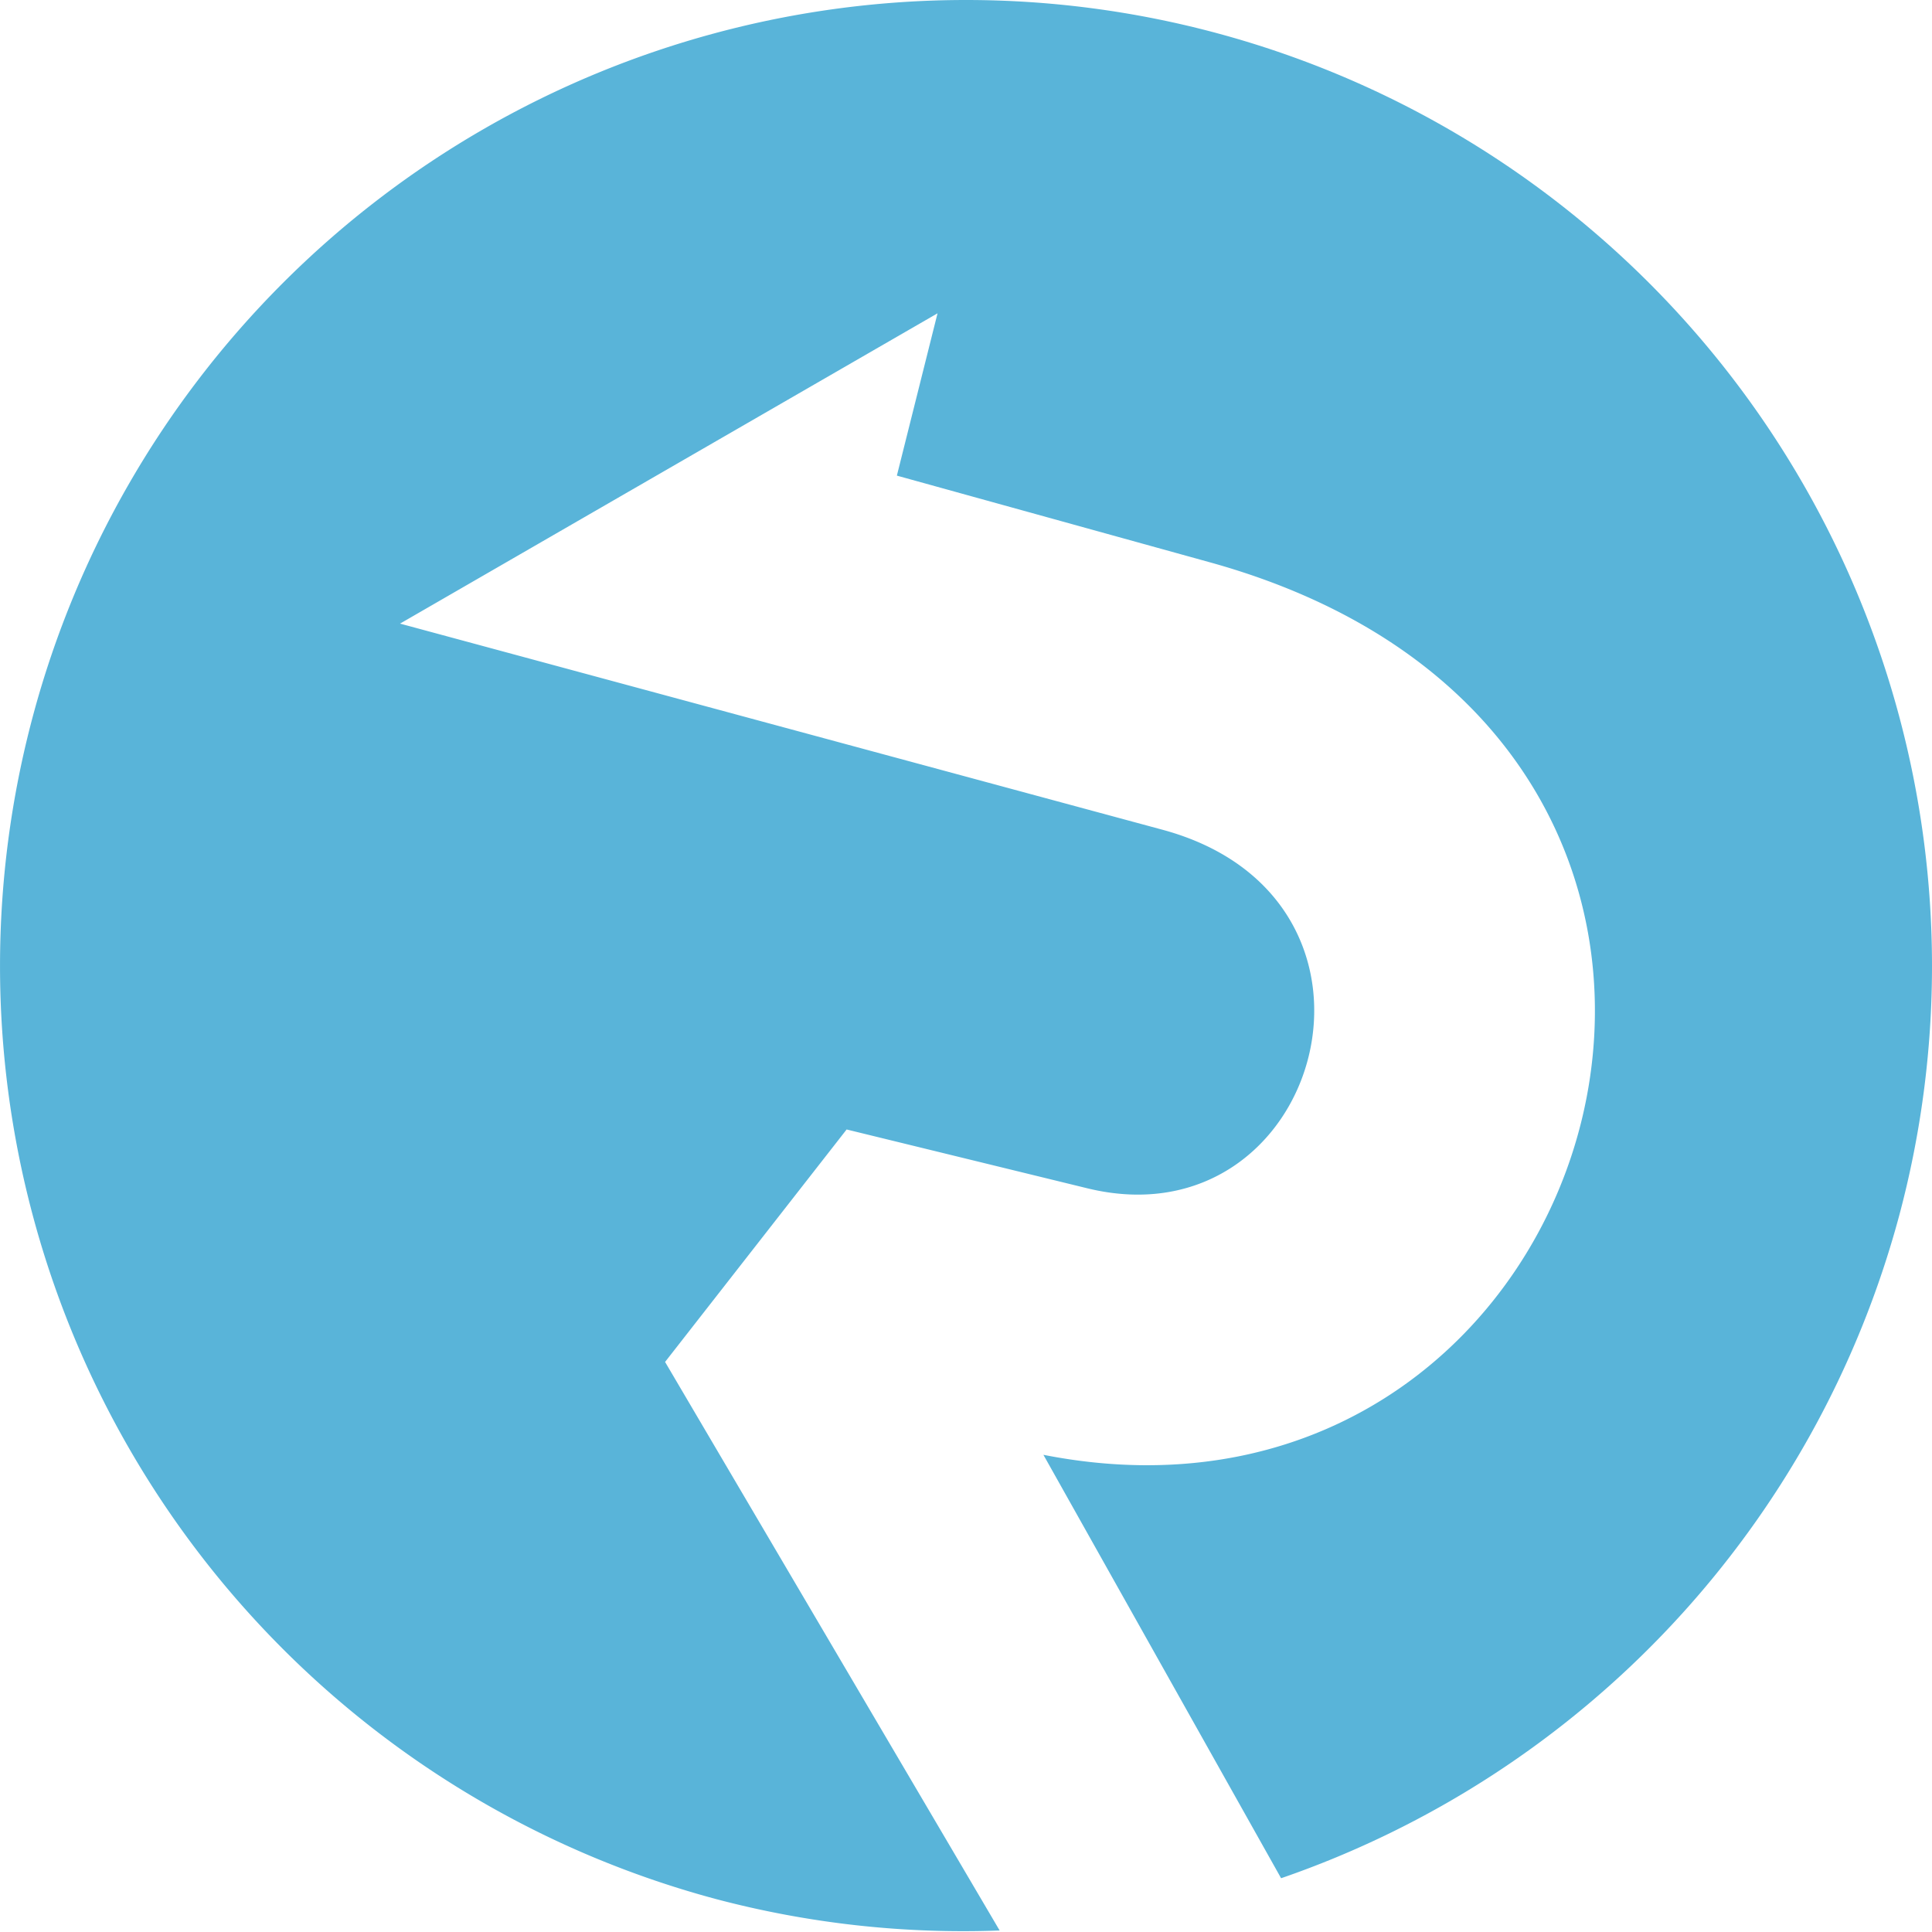 <?xml version="1.0" encoding="UTF-8" standalone="no"?>
<!-- Created with Inkscape (http://www.inkscape.org/) -->

<svg
   xmlns:dc="http://purl.org/dc/elements/1.1/"
   xmlns:cc="http://creativecommons.org/ns#"
   xmlns:rdf="http://www.w3.org/1999/02/22-rdf-syntax-ns#"
   xmlns:svg="http://www.w3.org/2000/svg"
   xmlns="http://www.w3.org/2000/svg"
   xmlns:sodipodi="http://sodipodi.sourceforge.net/DTD/sodipodi-0.dtd"
   xmlns:inkscape="http://www.inkscape.org/namespaces/inkscape"
   width="113.461mm"
   height="113.46mm"
   viewBox="0 0 113.461 113.46"
   version="1.1"
   id="svg3382"
   inkscape:version="0.92.4 (5da689c313, 2019-01-14)"
   sodipodi:docname="signalr.svg">
  <defs
     id="defs3376" />
  <sodipodi:namedview
     id="base"
     pagecolor="#ffffff"
     bordercolor="#666666"
     borderopacity="1.0"
     inkscape:pageopacity="0.0"
     inkscape:pageshadow="2"
     inkscape:zoom="1.4"
     inkscape:cx="265.44671"
     inkscape:cy="201.4983"
     inkscape:document-units="mm"
     inkscape:current-layer="layer1"
     showgrid="false"
     inkscape:window-width="1920"
     inkscape:window-height="1017"
     inkscape:window-x="1912"
     inkscape:window-y="-8"
     inkscape:window-maximized="1" />
  <g
     inkscape:label="Camada 1"
     inkscape:groupmode="layer"
     id="layer1"
     transform="translate(189.096,-56.923)">
    <path
       style="fill:#59b4d9;fill-opacity:1;stroke:none;stroke-width:4.073;stroke-miterlimit:4;stroke-dasharray:none;stroke-opacity:1"
       d="m -117.683,58.856 a 56.73,56.73 0 0 0 -69.479,40.114 56.73,56.73 0 0 0 40.114,69.479 56.73,56.73 0 0 0 16.658,1.846 l -19.648,-33.389 10.662,-13.652 14.135,3.454 c 13.723,3.353 19.471,-16.986 4.406,-21.059 l -44.768,-12.103 31.566,-18.223 -2.388,9.532 18.382,5.091 c 37.946,10.511 23.628,58.997 -9.776,52.414 l 13.959,24.866 a 56.73,56.73 0 0 0 36.292,-38.89 56.73,56.73 0 0 0 -40.116,-69.48 z"
       id="path3940"
       inkscape:connector-curvature="0" />
  </g>
</svg>
